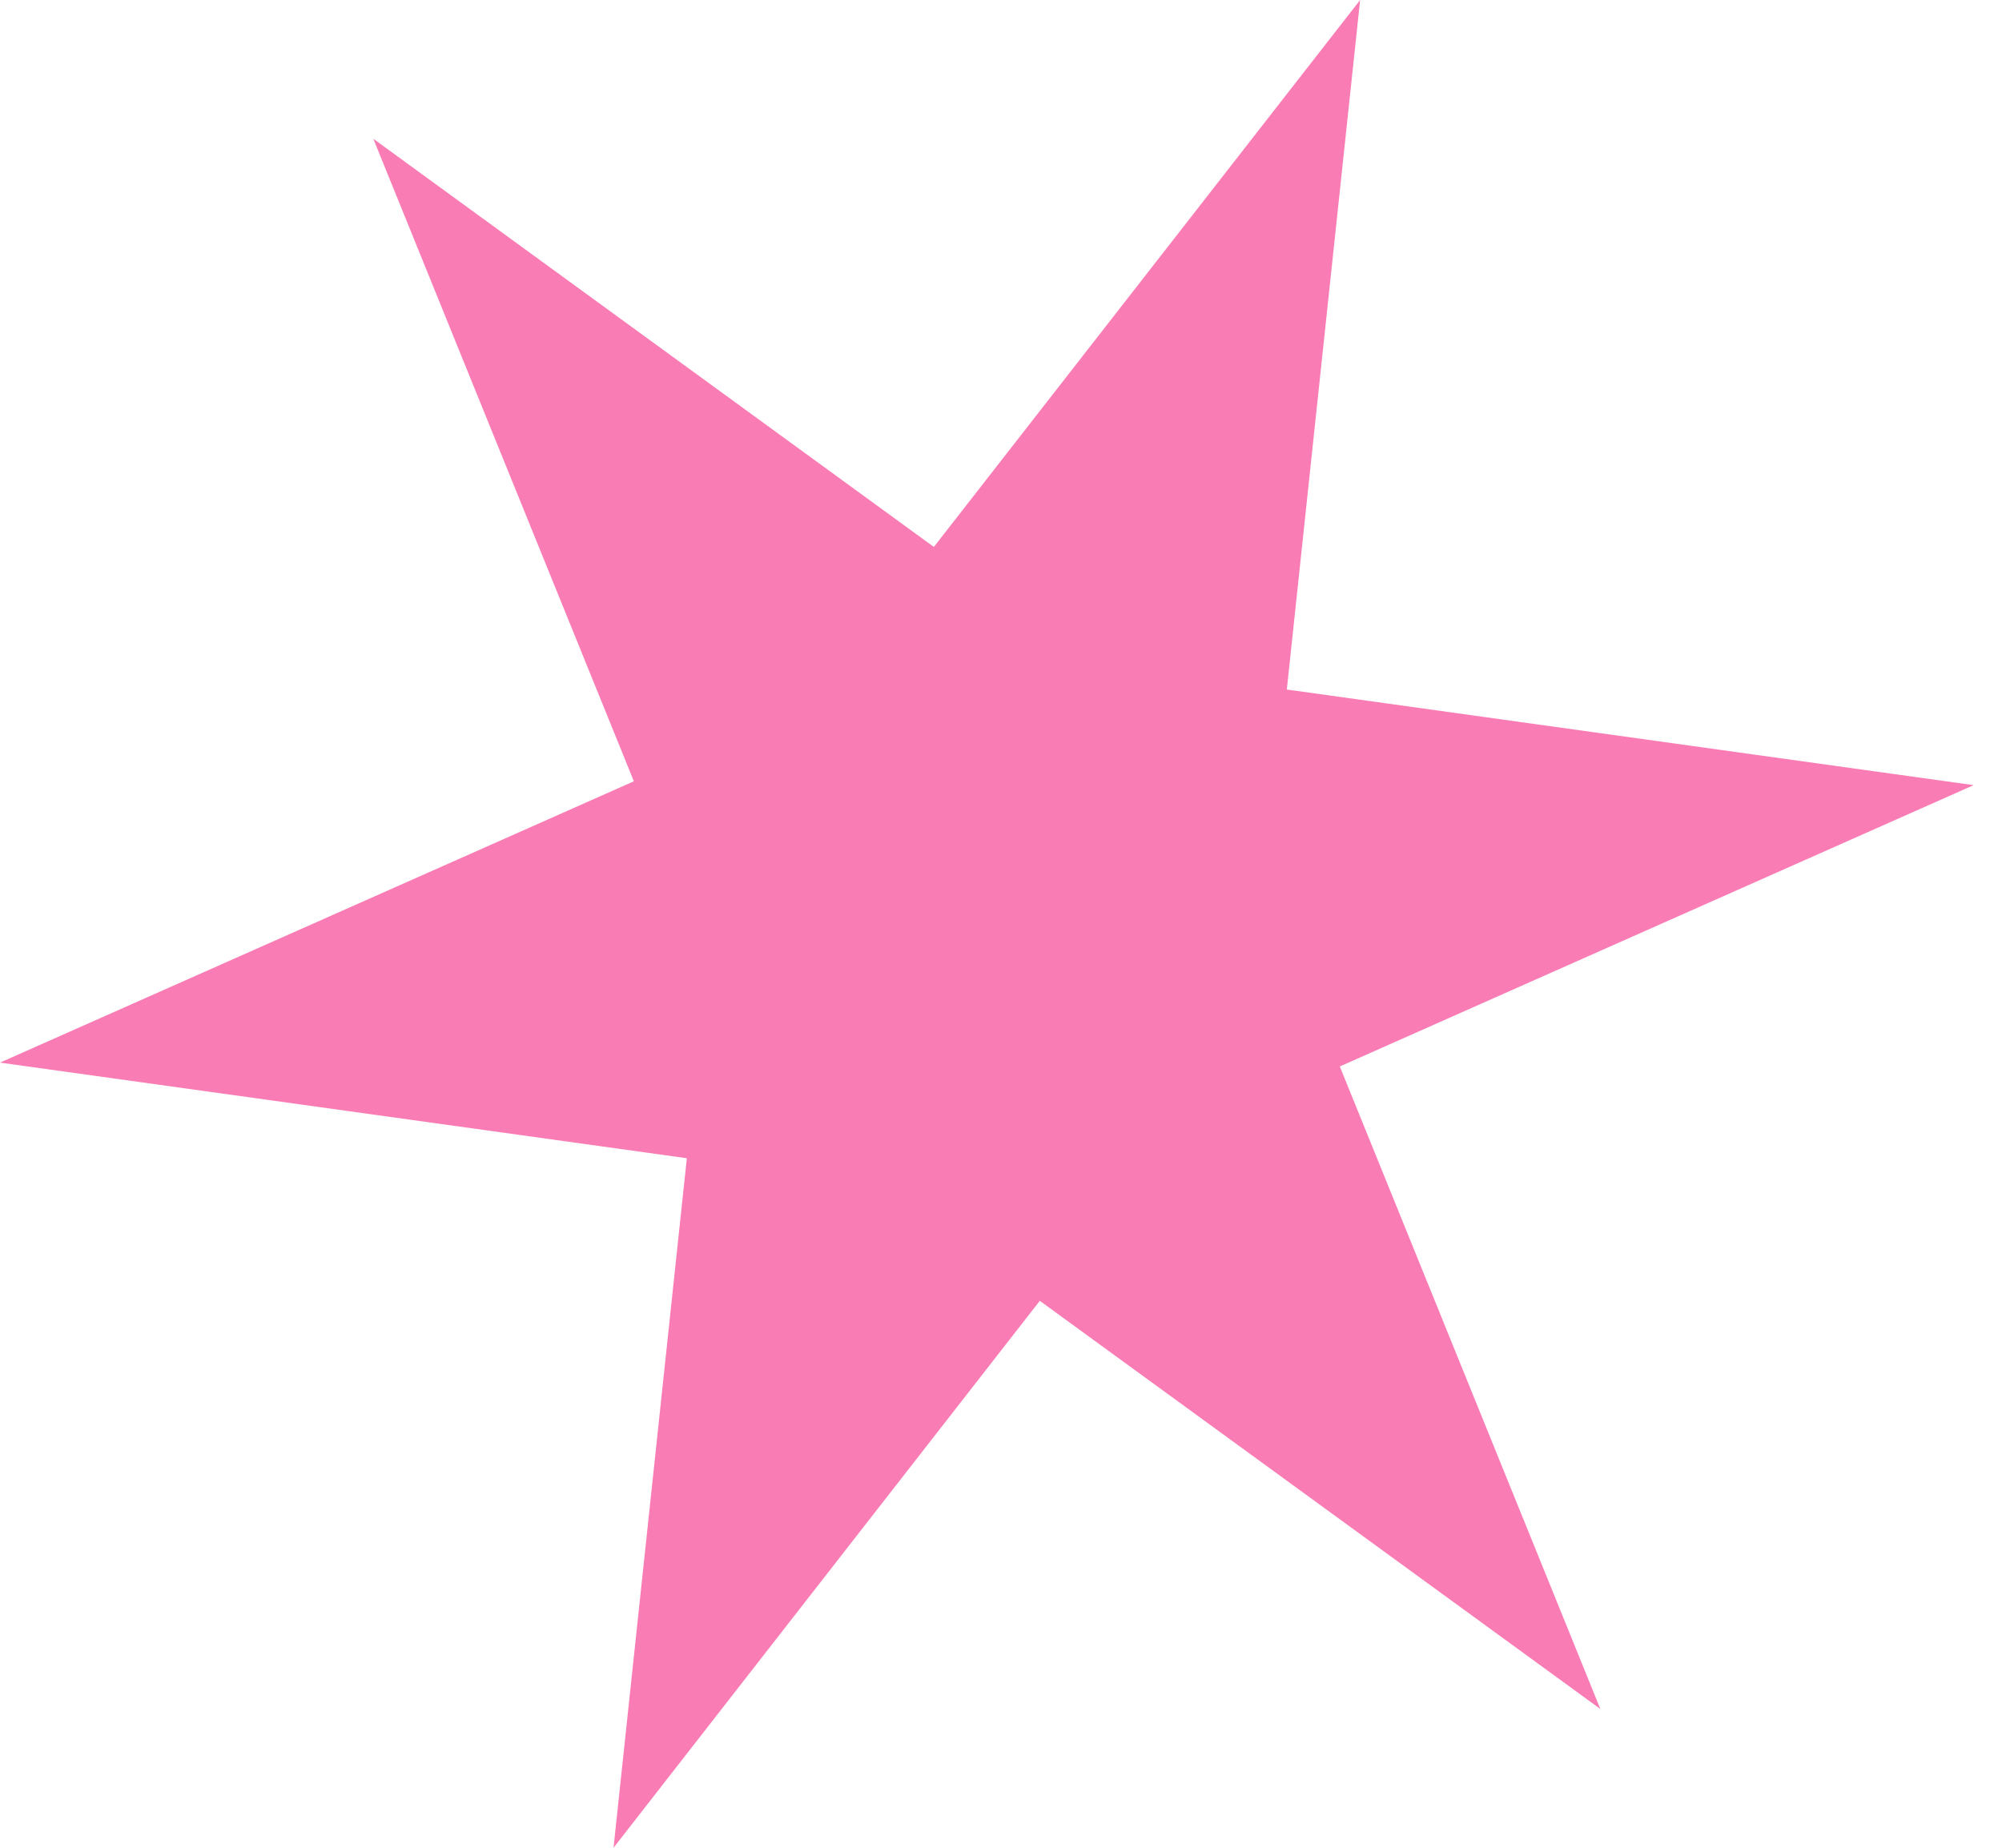 <svg width="13" height="12" viewBox="0 0 13 12" fill="none" xmlns="http://www.w3.org/2000/svg">
<path d="M12.816 5.099L8.7 6.926L10.392 11.099L6.752 8.448L3.984 12L4.46 7.522L-0 6.901L4.116 5.074L2.424 0.901L6.064 3.552L8.832 4.53222e-05L8.356 4.478L12.816 5.099Z" fill="#F62584" fill-opacity="0.6"/>
</svg>
